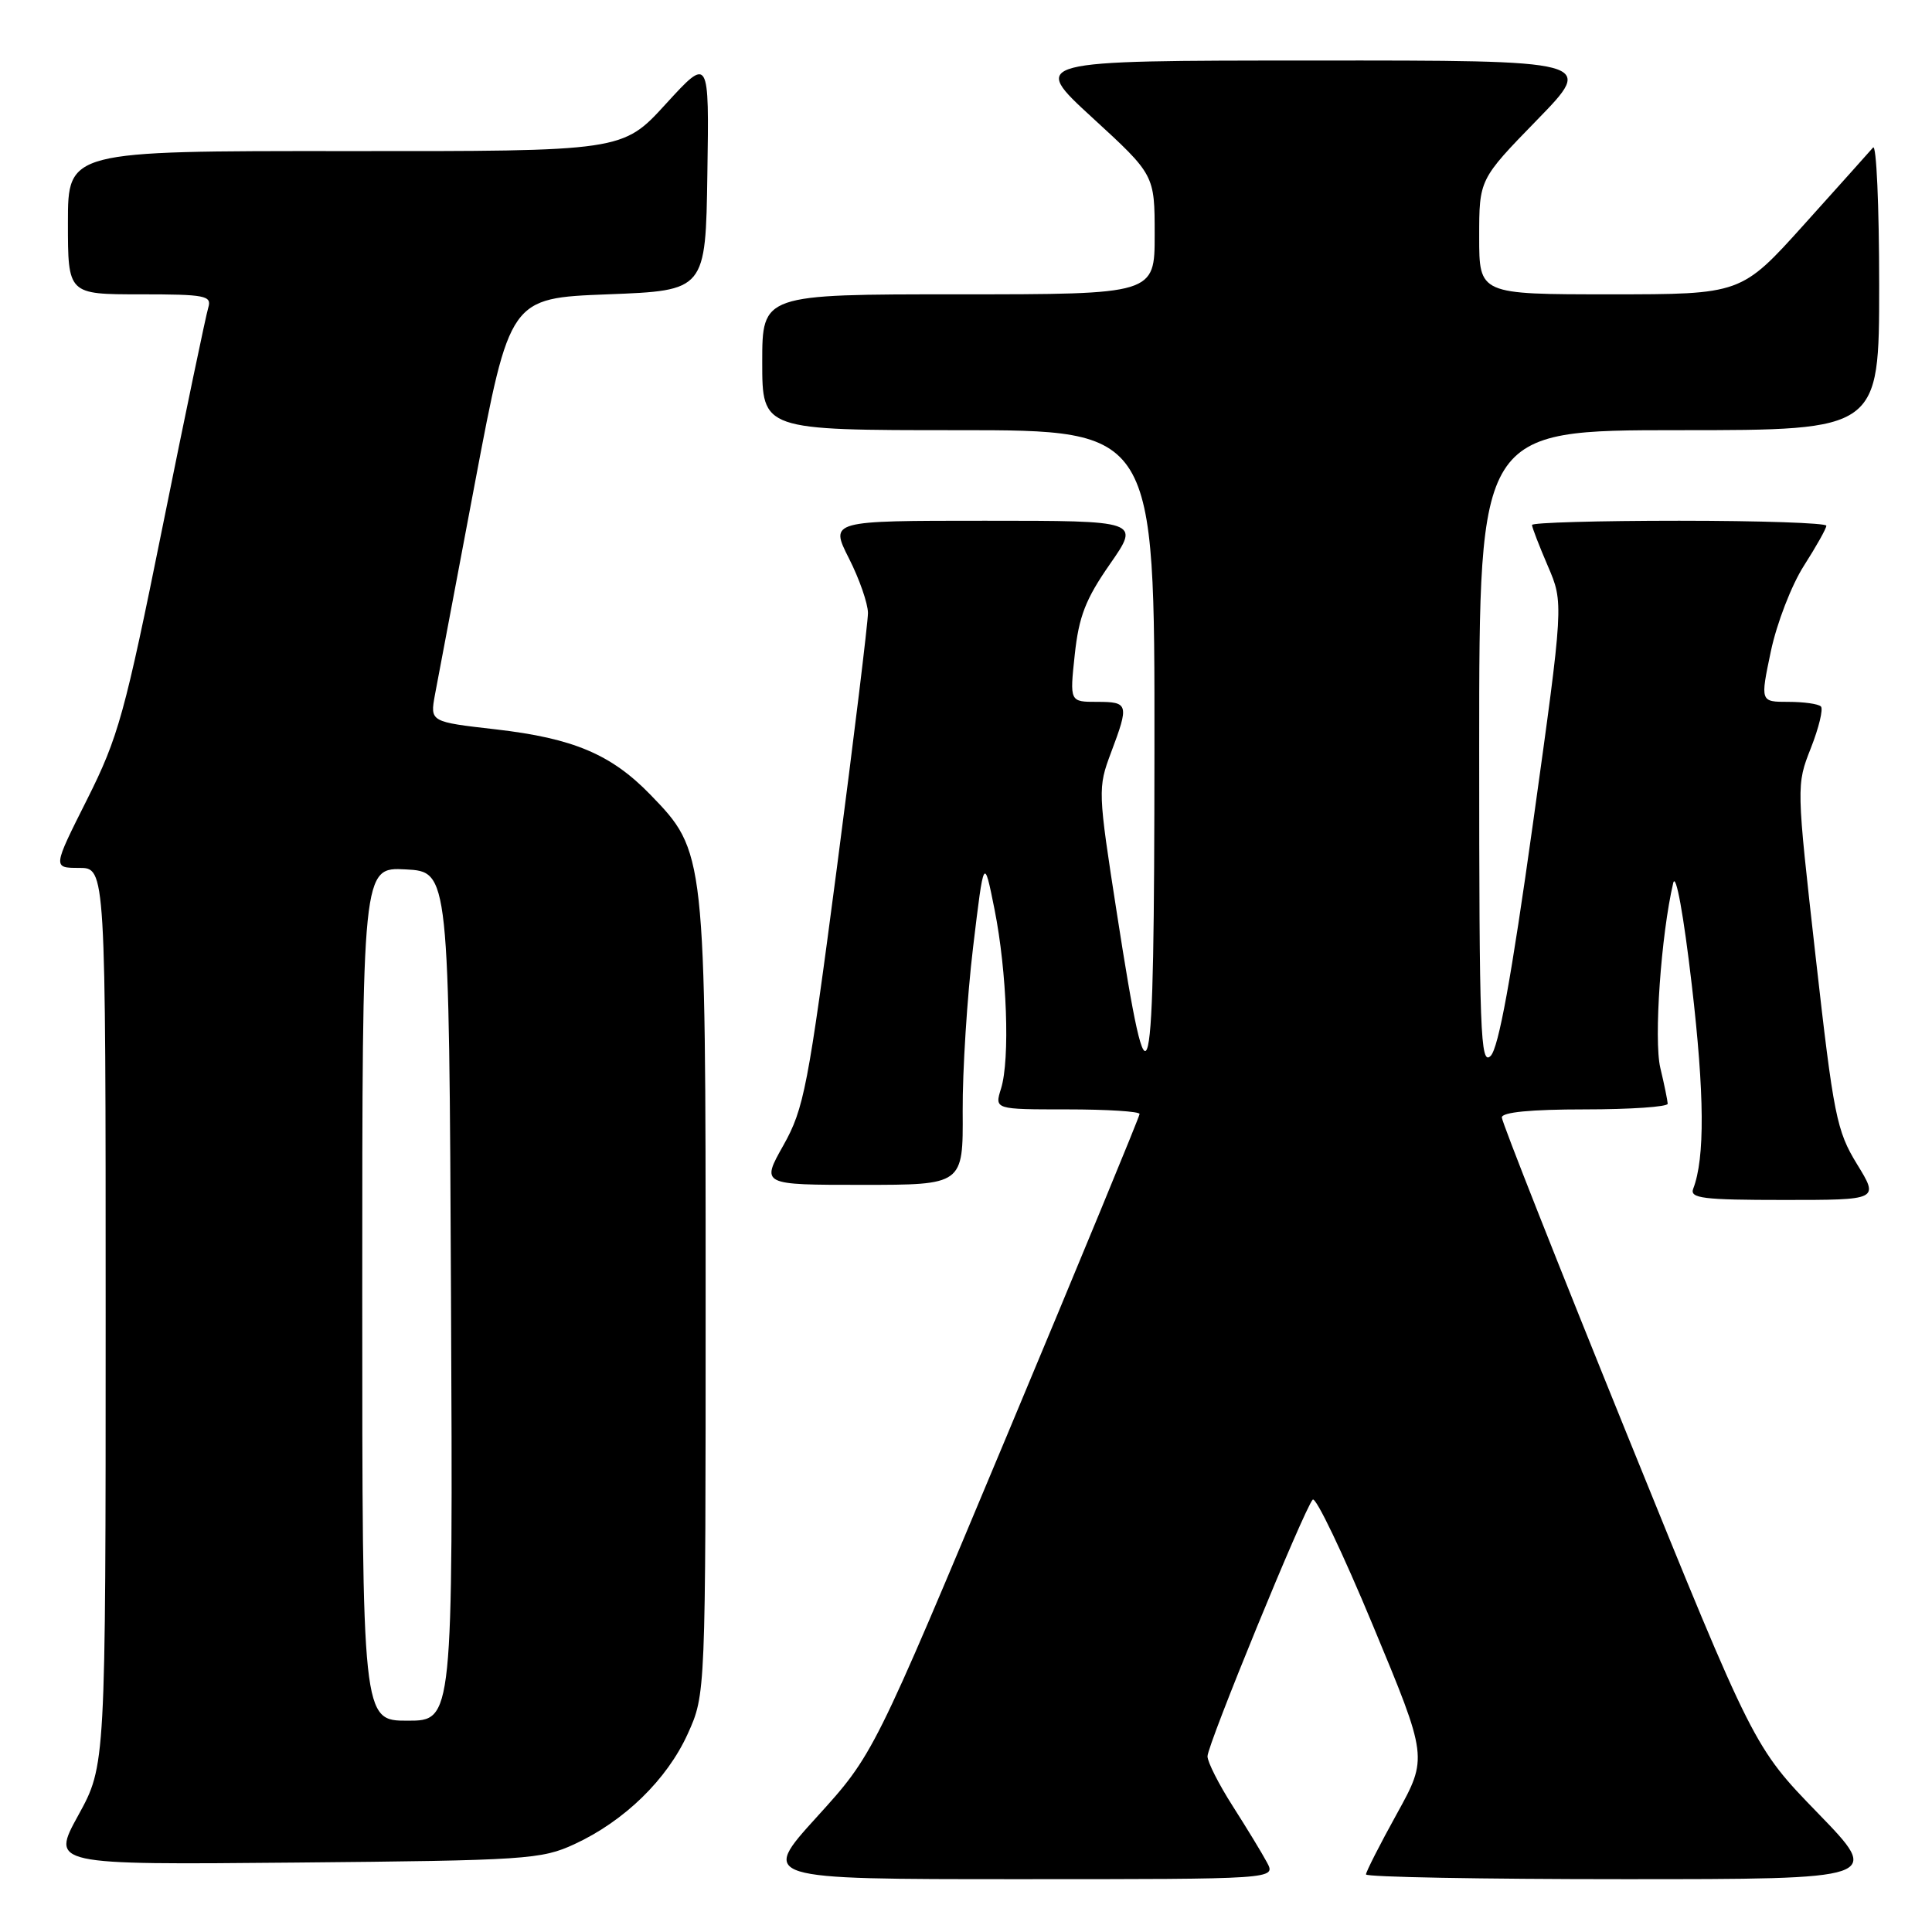 <?xml version="1.0" encoding="UTF-8" standalone="no"?>
<!DOCTYPE svg PUBLIC "-//W3C//DTD SVG 1.1//EN" "http://www.w3.org/Graphics/SVG/1.1/DTD/svg11.dtd" >
<svg xmlns="http://www.w3.org/2000/svg" xmlns:xlink="http://www.w3.org/1999/xlink" version="1.1" viewBox="0 0 256 256">
 <g >
 <path fill="currentColor"
d=" M 167.88 246.78 C 167.23 245.56 165.19 242.21 163.35 239.33 C 161.51 236.45 160.00 233.48 160.00 232.72 C 160.00 231.18 172.81 199.94 173.94 198.71 C 174.34 198.28 177.94 205.80 181.93 215.41 C 189.20 232.89 189.20 232.89 185.10 240.32 C 182.84 244.40 181.00 248.03 181.00 248.37 C 181.00 248.72 196.38 249.00 215.18 249.00 C 249.36 249.00 249.36 249.00 240.88 240.25 C 232.39 231.50 232.39 231.50 215.69 190.32 C 206.51 167.67 199.00 148.66 199.00 148.07 C 199.00 147.37 202.85 147.00 210.00 147.00 C 216.05 147.00 220.99 146.66 220.98 146.25 C 220.96 145.84 220.53 143.70 220.00 141.50 C 219.12 137.78 220.10 123.84 221.71 117.00 C 222.06 115.55 223.09 121.22 224.17 130.50 C 225.86 145.02 225.92 153.45 224.36 157.51 C 223.87 158.78 225.64 159.00 236.38 159.00 C 248.98 159.00 248.98 159.00 246.06 154.25 C 243.36 149.84 242.96 147.85 240.58 126.76 C 238.02 104.03 238.02 104.03 239.95 99.12 C 241.01 96.43 241.61 93.94 241.28 93.61 C 240.94 93.27 239.00 93.00 236.96 93.00 C 233.24 93.00 233.24 93.00 234.65 86.29 C 235.43 82.59 237.39 77.52 239.03 74.96 C 240.66 72.41 242.00 70.03 242.00 69.66 C 242.00 69.30 233.22 69.00 222.50 69.00 C 211.78 69.00 203.00 69.25 203.00 69.56 C 203.00 69.88 203.95 72.33 205.10 75.01 C 207.20 79.89 207.20 79.89 203.12 109.15 C 200.27 129.55 198.57 138.86 197.52 139.91 C 196.16 141.27 196.00 136.93 196.00 99.21 C 196.00 57.00 196.00 57.00 222.50 57.00 C 249.00 57.00 249.00 57.00 249.00 37.80 C 249.00 27.24 248.63 19.03 248.19 19.55 C 247.74 20.07 243.63 24.66 239.05 29.75 C 230.72 39.00 230.72 39.00 213.36 39.00 C 196.00 39.00 196.00 39.00 196.00 31.39 C 196.00 23.77 196.00 23.77 203.67 15.89 C 211.35 8.00 211.35 8.00 173.92 8.02 C 136.50 8.03 136.50 8.03 144.75 15.60 C 153.00 23.17 153.00 23.17 153.00 31.09 C 153.00 39.00 153.00 39.00 127.00 39.00 C 101.00 39.00 101.00 39.00 101.00 48.00 C 101.00 57.00 101.00 57.00 127.00 57.00 C 153.00 57.00 153.00 57.00 152.97 99.25 C 152.94 146.79 152.38 149.23 147.99 121.00 C 145.47 104.81 145.46 104.41 147.21 99.74 C 149.63 93.31 149.54 93.00 145.37 93.00 C 141.74 93.00 141.74 93.00 142.41 86.75 C 142.95 81.70 143.84 79.39 147.07 74.75 C 151.07 69.00 151.07 69.00 130.52 69.00 C 109.97 69.00 109.97 69.00 112.48 73.97 C 113.87 76.70 115.00 79.96 115.01 81.22 C 115.01 82.47 113.16 97.67 110.89 115.00 C 107.07 144.10 106.53 146.90 103.81 151.75 C 100.85 157.00 100.85 157.00 114.24 157.00 C 127.62 157.00 127.62 157.00 127.56 147.25 C 127.53 141.89 128.15 132.10 128.94 125.50 C 130.38 113.50 130.38 113.50 131.78 120.50 C 133.43 128.76 133.85 140.37 132.64 144.25 C 131.78 147.00 131.78 147.00 141.39 147.00 C 146.68 147.00 151.00 147.27 151.00 147.61 C 151.00 147.94 143.06 167.18 133.36 190.36 C 115.73 232.50 115.73 232.50 108.24 240.75 C 100.75 249.00 100.75 249.00 134.91 249.00 C 169.07 249.00 169.07 249.00 167.88 246.78 Z  M 76.12 244.36 C 82.74 241.30 88.39 235.79 91.13 229.74 C 93.50 224.50 93.50 224.50 93.50 172.00 C 93.50 112.95 93.49 112.84 86.15 105.27 C 80.98 99.95 75.96 97.83 65.74 96.65 C 56.98 95.65 56.98 95.65 57.63 92.07 C 58.00 90.11 60.38 77.47 62.93 64.00 C 67.56 39.50 67.56 39.50 80.53 39.00 C 93.50 38.50 93.50 38.50 93.73 23.00 C 93.97 7.50 93.97 7.50 88.23 13.77 C 82.50 20.05 82.50 20.05 45.75 20.02 C 9.00 20.00 9.00 20.00 9.00 29.50 C 9.00 39.00 9.00 39.00 18.57 39.00 C 27.22 39.00 28.08 39.17 27.60 40.75 C 27.30 41.71 24.58 54.74 21.56 69.70 C 16.53 94.61 15.69 97.66 11.53 105.95 C 6.98 115.00 6.98 115.00 10.49 115.00 C 14.00 115.00 14.00 115.00 14.00 174.47 C 14.00 233.93 14.00 233.93 10.38 240.52 C 6.76 247.10 6.76 247.10 39.13 246.80 C 69.74 246.52 71.75 246.38 76.12 244.36 Z  M 48.00 171.45 C 48.00 114.90 48.00 114.90 53.75 115.20 C 59.50 115.50 59.50 115.50 59.76 171.75 C 60.02 228.00 60.02 228.00 54.01 228.00 C 48.00 228.00 48.00 228.00 48.00 171.45 Z "/>
</g>
</svg>